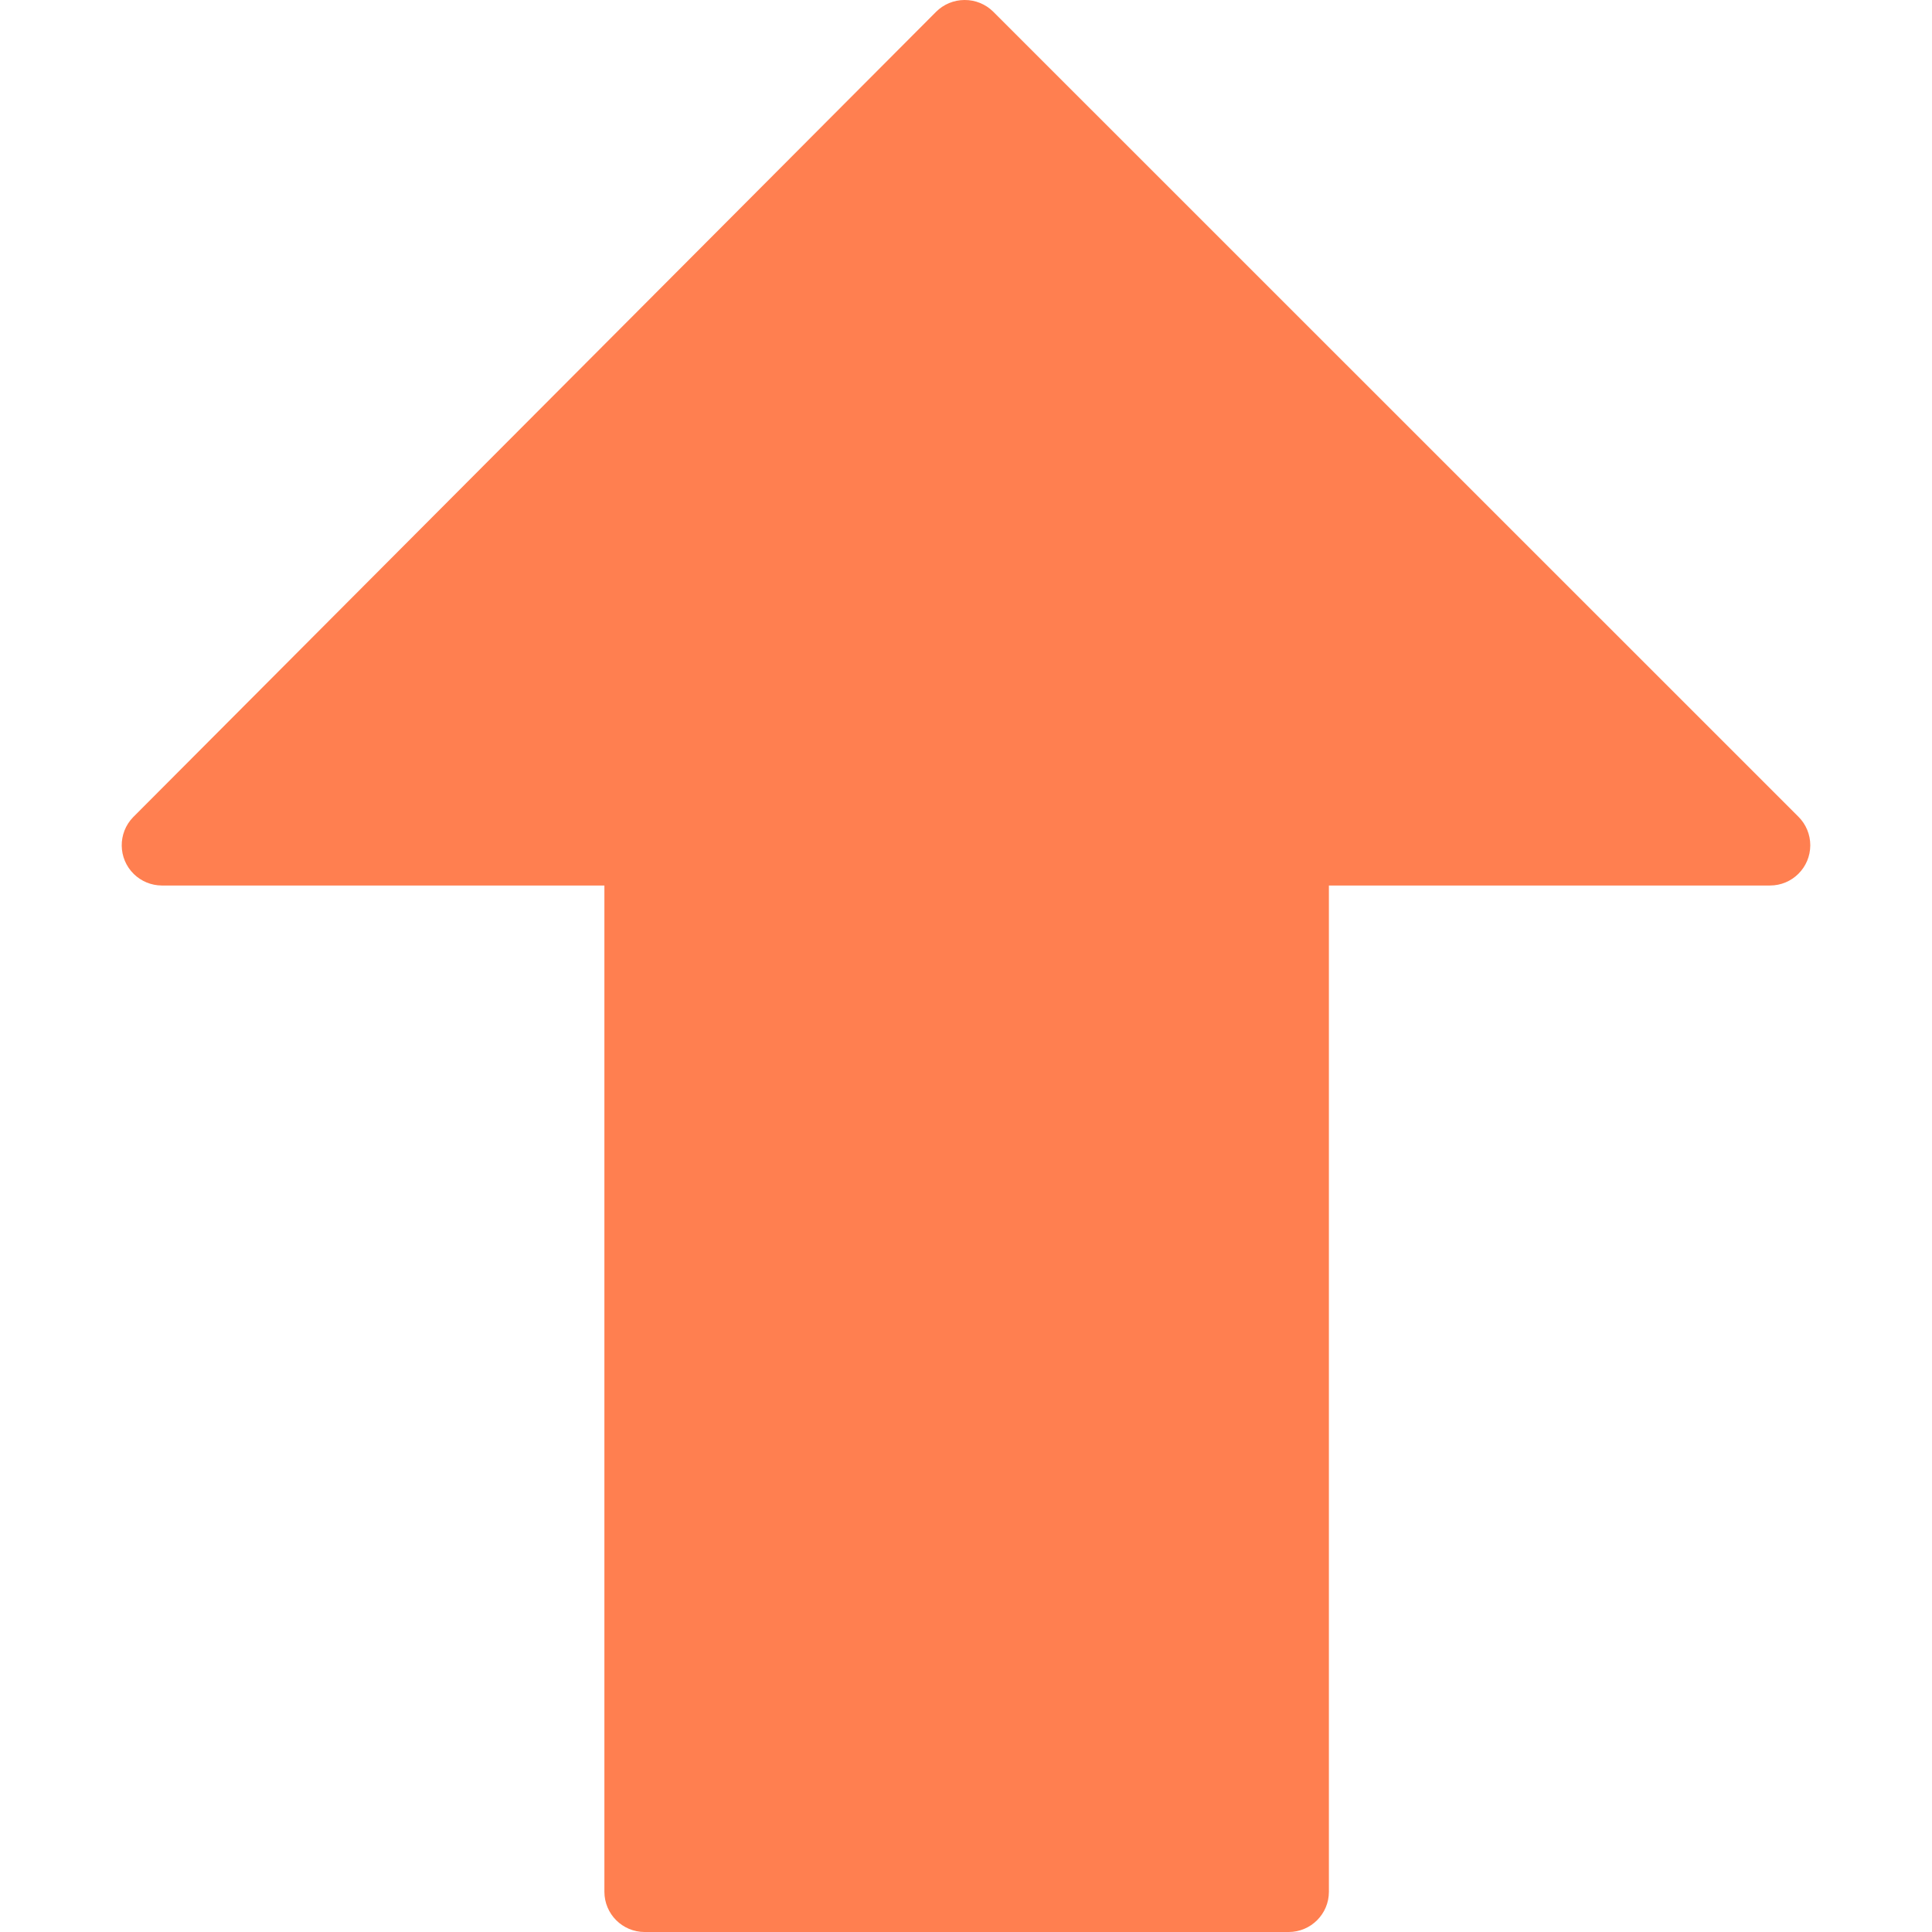 <?xml version="1.0" encoding="iso-8859-1"?>
<!-- Generator: Adobe Illustrator 19.0.0, SVG Export Plug-In . SVG Version: 6.00 Build 0)  -->
<svg version="1.1" id="Capa_1" xmlns="http://www.w3.org/2000/svg" xmlns:xlink="http://www.w3.org/1999/xlink" x="0px" y="0px"
	 viewBox="0 0 512 512" style="enable-background:new 0 0 512 512;" xml:space="preserve">
<path style="fill:#ff7f50;" d="M263.169,3.051c-2.015-1.976-4.73-3.073-7.552-3.051l0,0c-2.834,0.001-5.551,1.129-7.552,3.136
	L35.286,216.555c-4.112,4.218-4.026,10.972,0.192,15.084c1.971,1.921,4.608,3.006,7.36,3.028h117.333v266.667
	c0,5.891,4.776,10.667,10.667,10.667h170.667c5.891,0,10.667-4.776,10.667-10.667V234.667h116.885
	c5.891,0.011,10.675-4.757,10.686-10.648c0.005-2.84-1.123-5.565-3.134-7.571L263.169,3.051z"/>
<g>
</g>
<g>
</g>
<g>
</g>
<g>
</g>
<g>
</g>
<g>
</g>
<g>
</g>
<g>
</g>
<g>
</g>
<g>
</g>
<g>
</g>
<g>
</g>
<g>
</g>
<g>
</g>
<g>
</g>
</svg>
